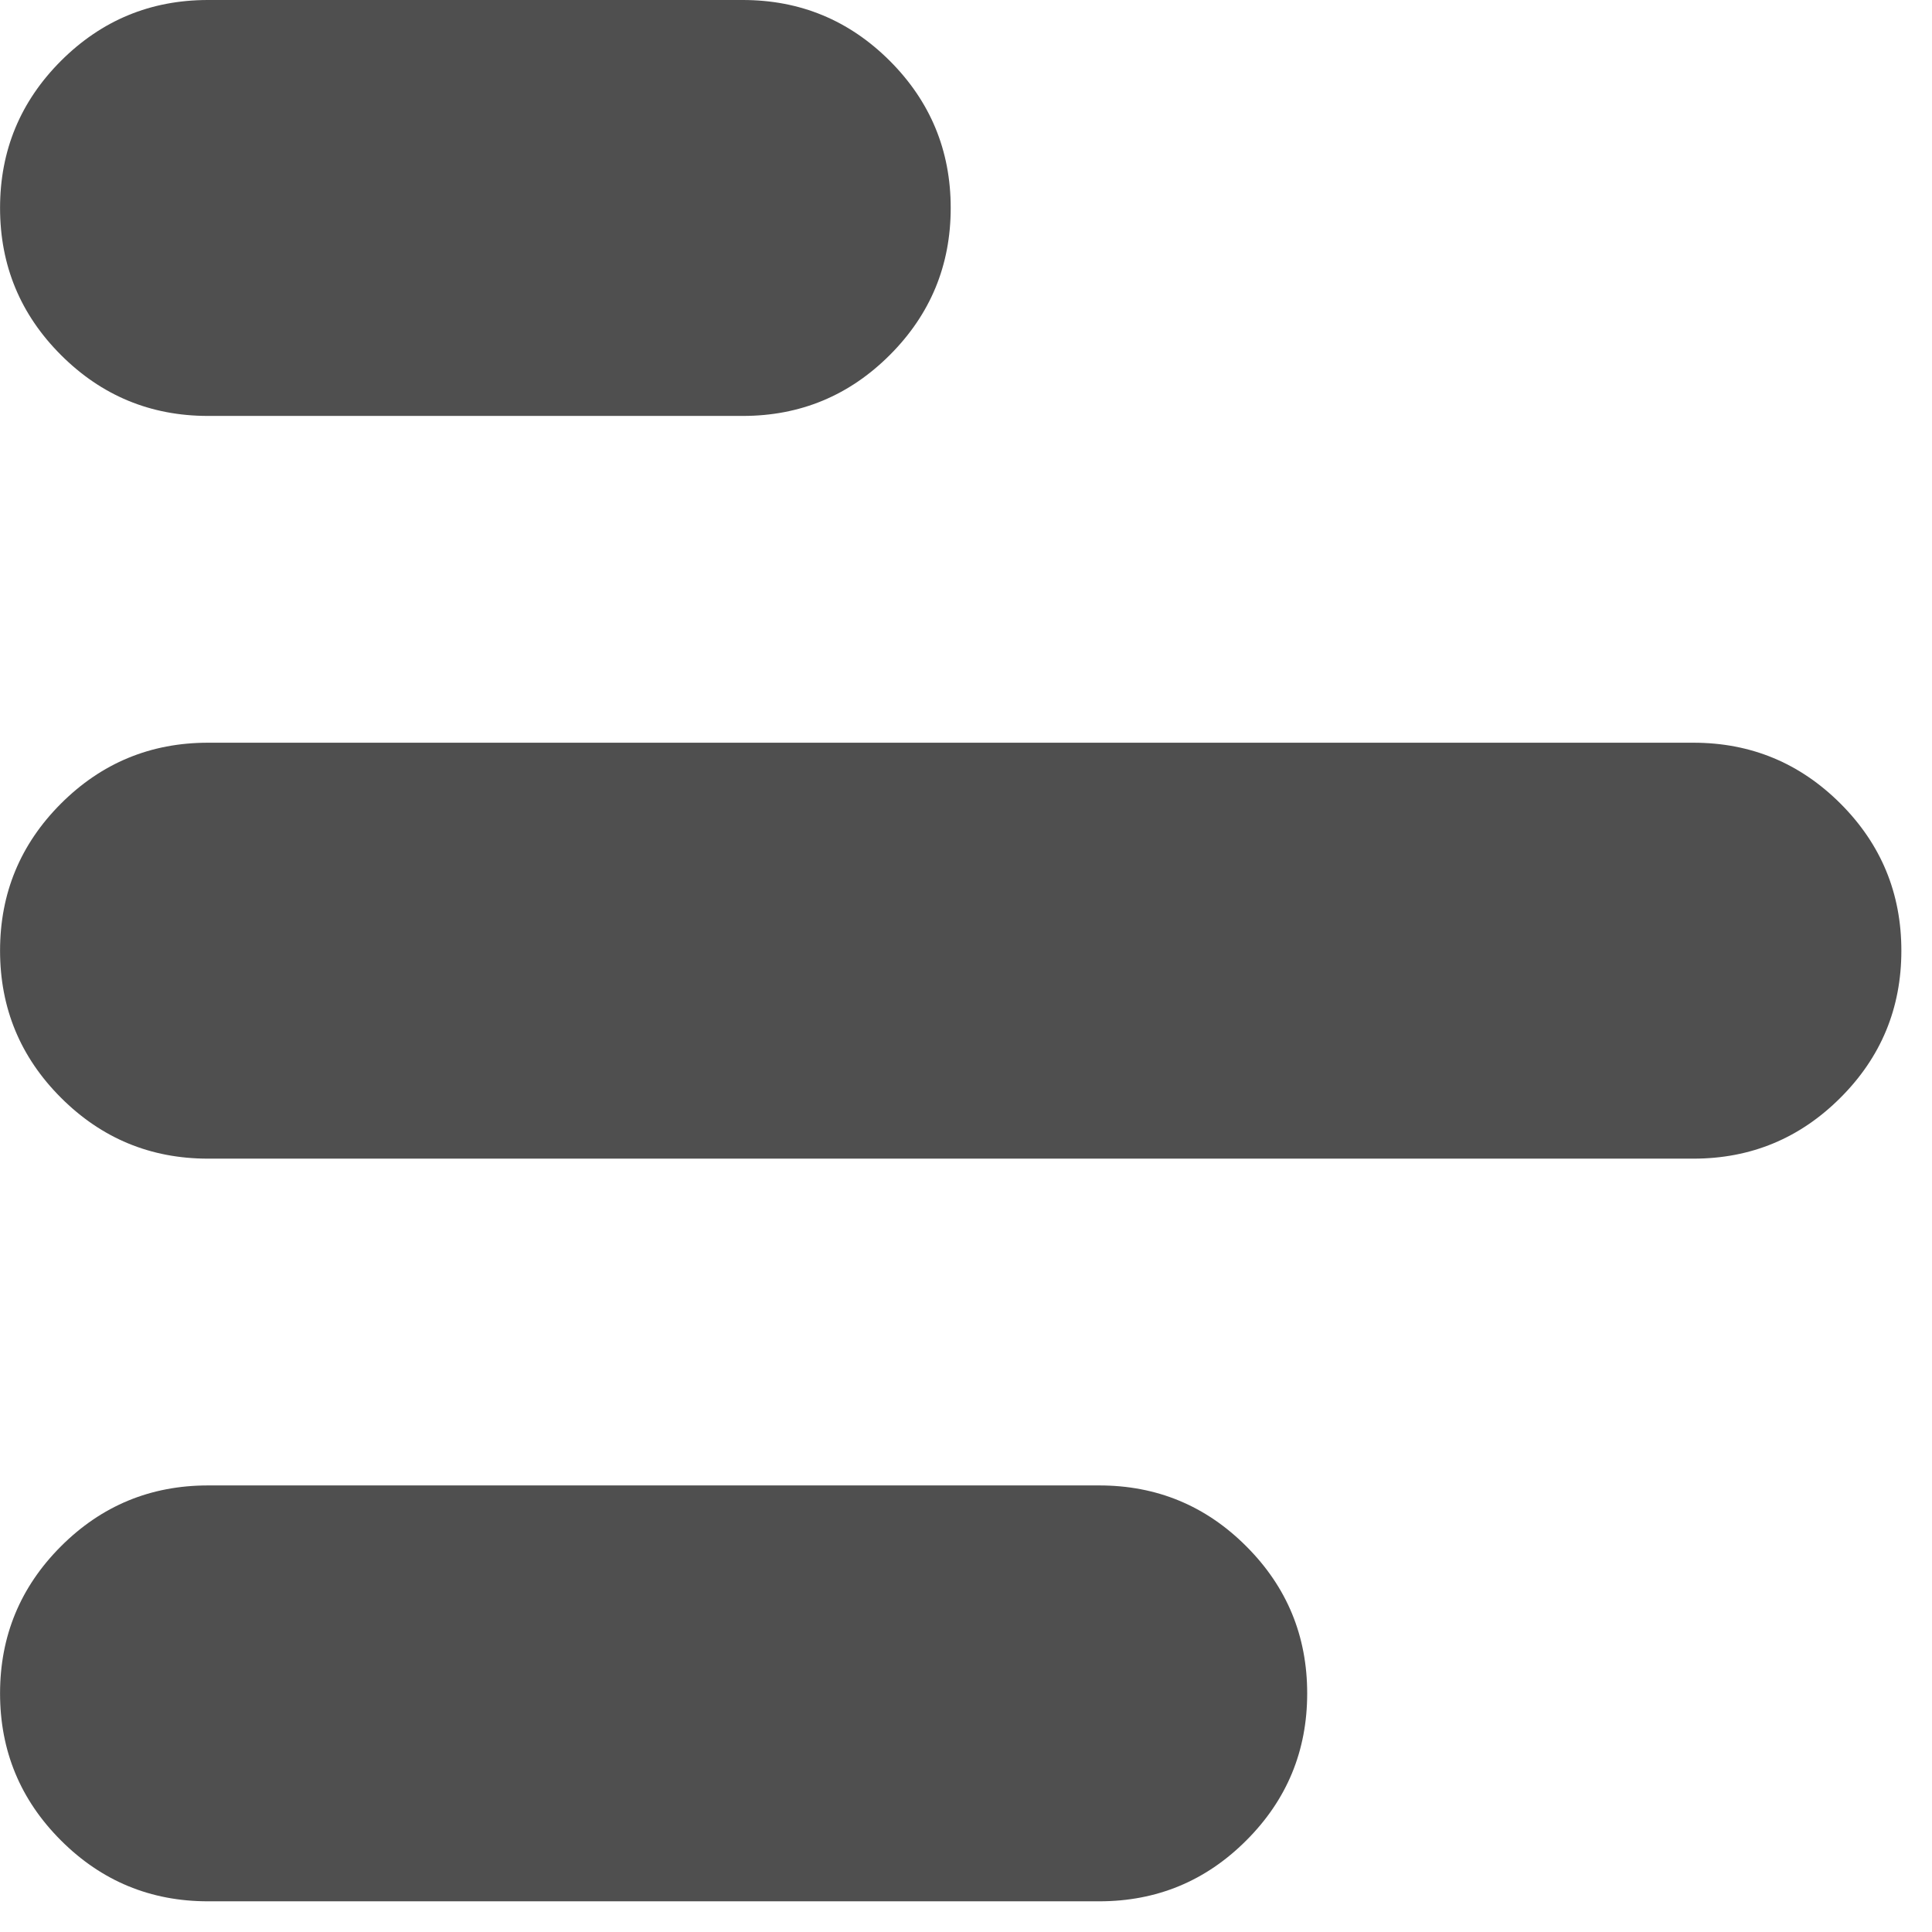 <svg width="35" height="35" viewBox="0 0 35 35" fill="none" xmlns="http://www.w3.org/2000/svg">
<path d="M0.001 3.767C0.001 2.727 0.369 1.839 1.104 1.103C1.84 0.368 2.728 0 3.768 0L13.456 0C14.496 0 15.384 0.368 16.12 1.103C16.855 1.839 17.223 2.727 17.223 3.767C17.223 4.808 16.855 5.696 16.12 6.431C15.384 7.167 14.496 7.535 13.456 7.535L3.768 7.535C2.728 7.535 1.84 7.167 1.104 6.431C0.369 5.696 0.001 4.808 0.001 3.767ZM0.001 17.222C0.001 16.182 0.369 15.294 1.104 14.558C1.84 13.823 2.728 13.455 3.768 13.455L30.678 13.455C31.718 13.455 32.606 13.823 33.342 14.558C34.078 15.294 34.445 16.182 34.445 17.222C34.445 18.263 34.078 19.151 33.342 19.886C32.606 20.622 31.718 20.99 30.678 20.99L3.768 20.99C2.728 20.99 1.84 20.622 1.104 19.886C0.369 19.151 0.001 18.263 0.001 17.222ZM0.001 30.677C0.001 29.637 0.369 28.749 1.104 28.013C1.84 27.277 2.728 26.91 3.768 26.91L19.914 26.91C20.955 26.91 21.843 27.277 22.578 28.013C23.314 28.749 23.681 29.637 23.681 30.677C23.681 31.718 23.314 32.606 22.578 33.341C21.843 34.077 20.955 34.444 19.914 34.444L3.768 34.444C2.728 34.444 1.84 34.077 1.104 33.341C0.369 32.606 0.001 31.718 0.001 30.677Z" fill="#232323" fill-opacity="0.8"/>
</svg>
